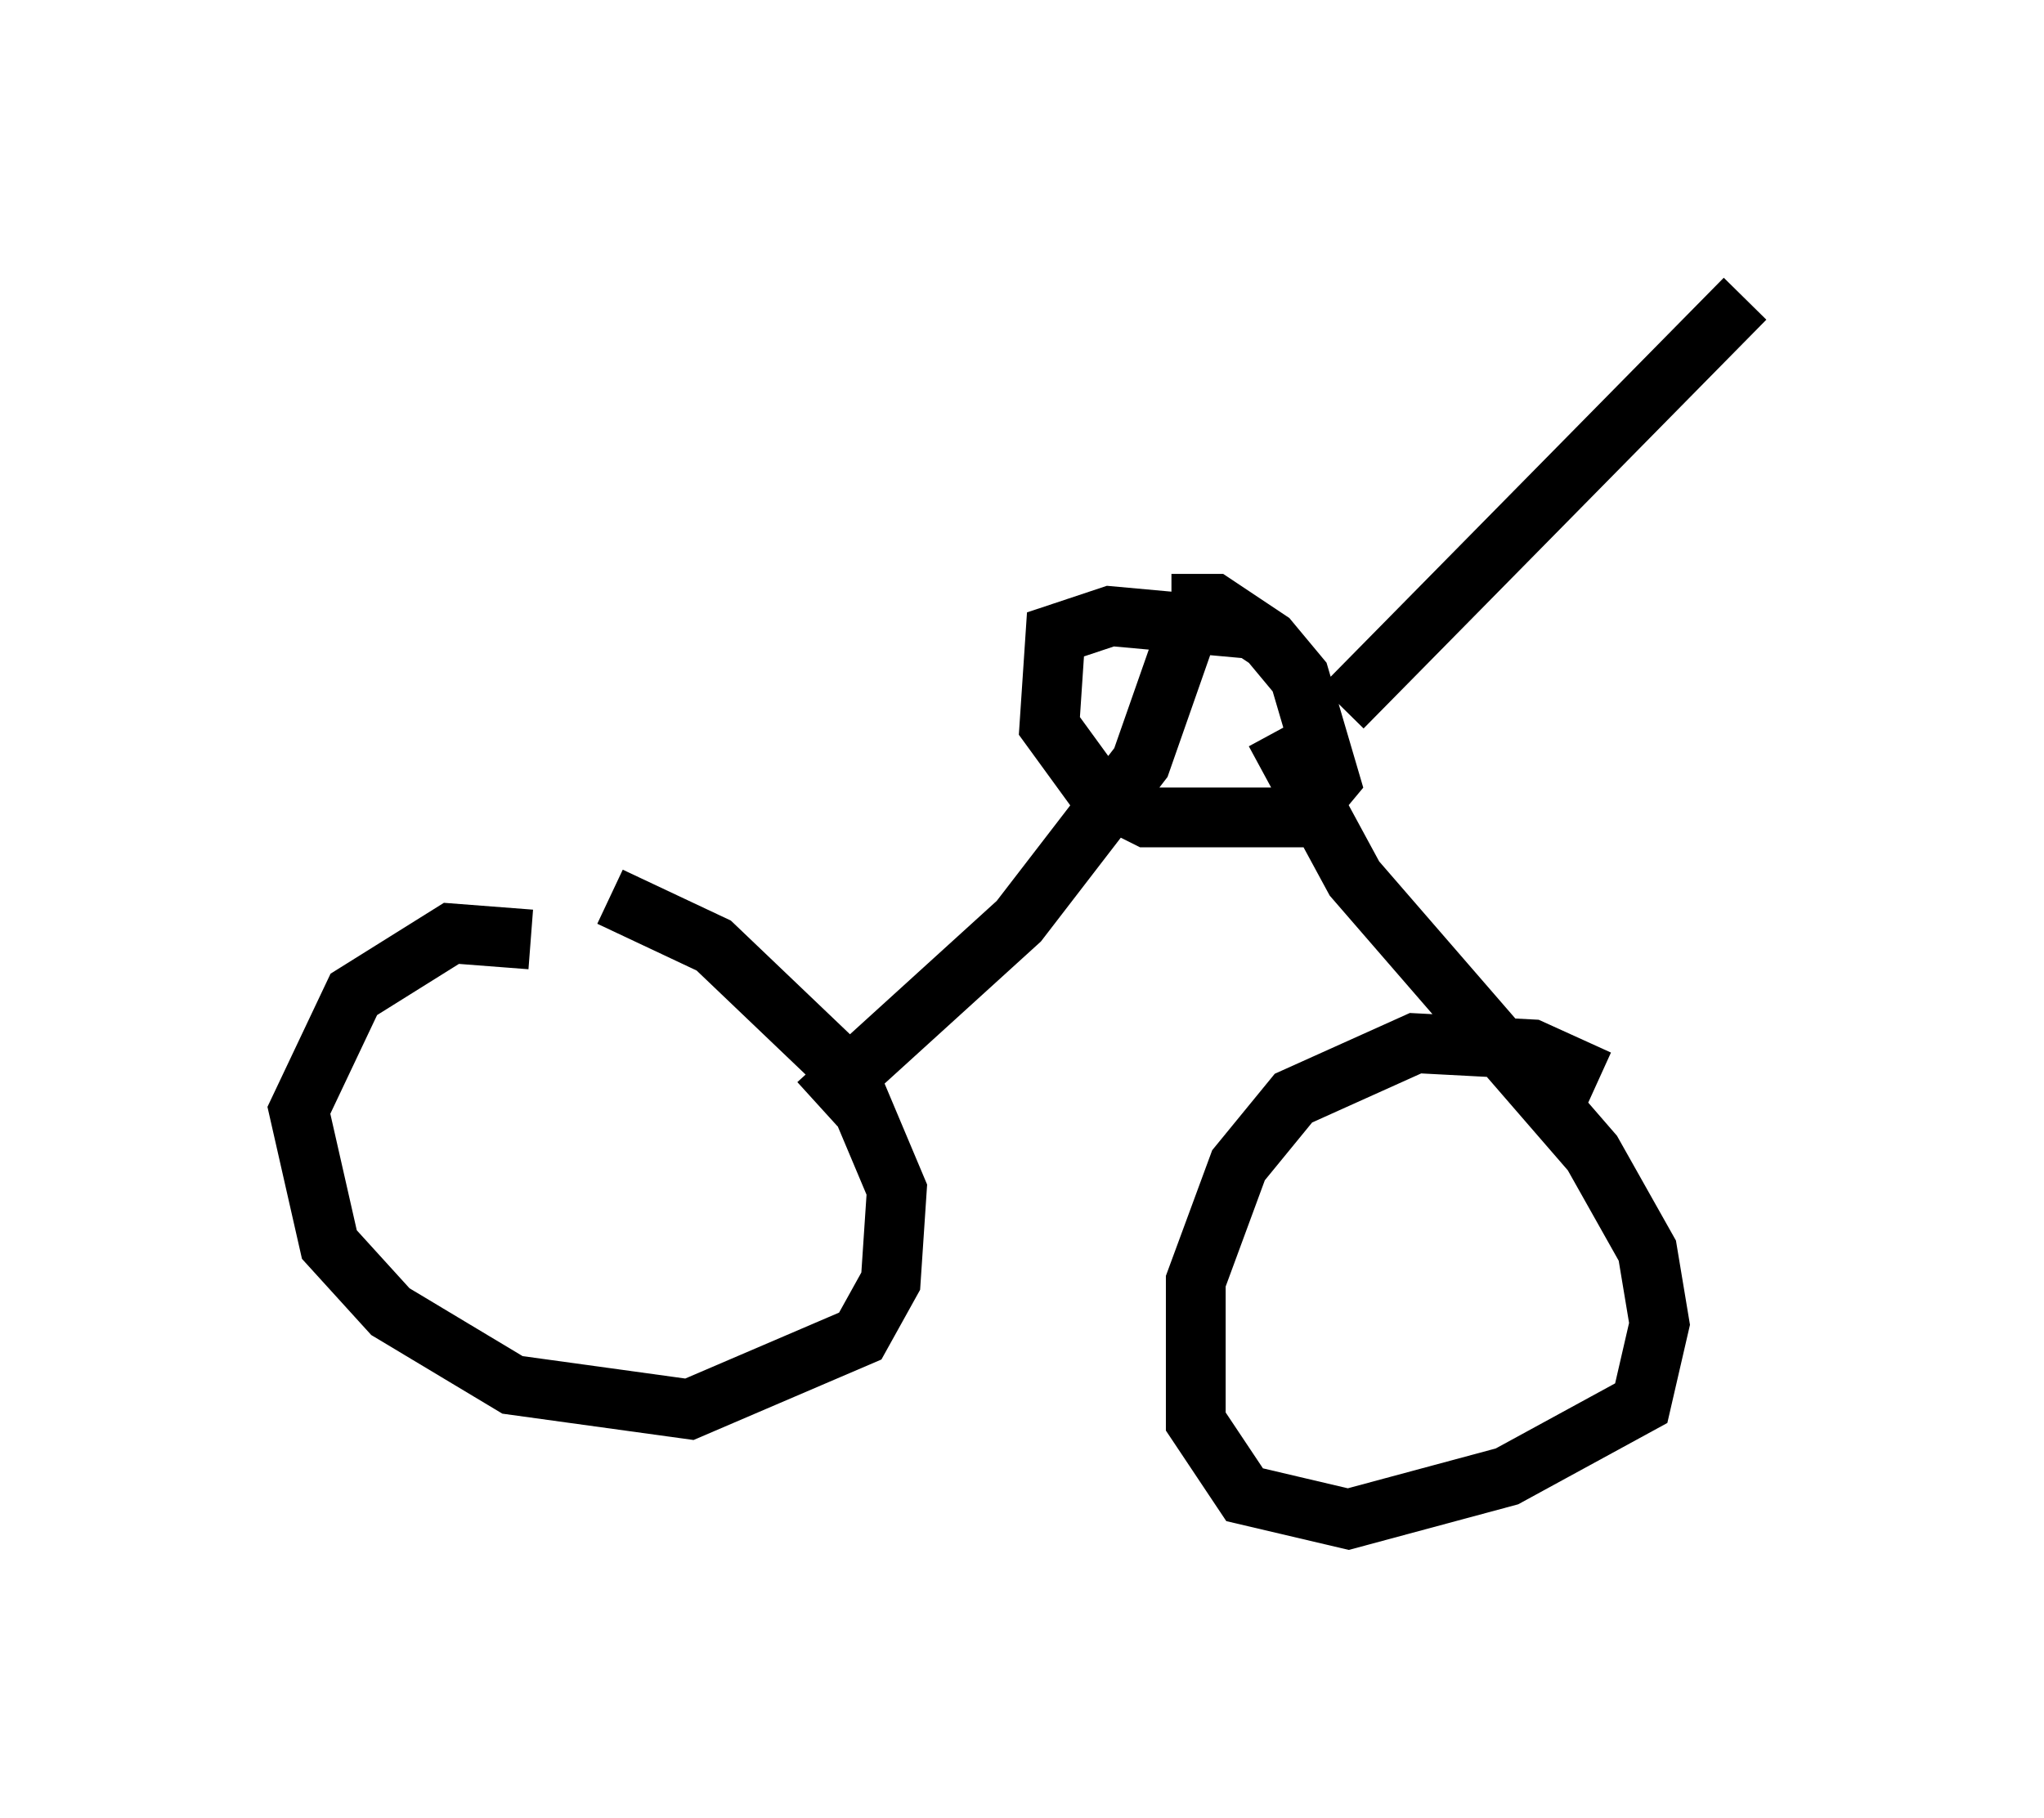 <?xml version="1.0" encoding="utf-8" ?>
<svg baseProfile="full" height="30.417" version="1.1" width="34.194" xmlns="http://www.w3.org/2000/svg" xmlns:ev="http://www.w3.org/2001/xml-events" xmlns:xlink="http://www.w3.org/1999/xlink"><defs /><rect fill="white" height="30.417" width="34.194" x="0" y="0" /><path d="M10.002, 16.127 m-1.123, -0.408 l-1.327, -0.102 -1.633, 1.021 l-0.919, 1.94 0.51, 2.246 l1.021, 1.123 2.042, 1.225 l2.96, 0.408 2.858, -1.225 l0.51, -0.919 0.102, -1.531 l-0.817, -1.94 -2.246, -2.144 l-1.735, -0.817 m16.538, 3.063 l-1.123, -0.51 -1.94, -0.102 l-2.042, 0.919 -0.919, 1.123 l-0.715, 1.94 0.0, 2.348 l0.817, 1.225 1.735, 0.408 l2.654, -0.715 2.246, -1.225 l0.306, -1.327 -0.204, -1.225 l-0.919, -1.633 -3.981, -4.594 l-1.327, -2.45 m-7.656, 6.227 l3.369, -3.063 2.042, -2.654 l0.715, -2.042 m1.021, -0.204 l-2.246, -0.204 -0.919, 0.306 l-0.102, 1.531 0.817, 1.123 l0.817, 0.408 2.552, 0.0 l0.51, -0.613 -0.51, -1.735 l-0.51, -0.613 -0.919, -0.613 l-0.715, 0.0 m2.858, 1.735 l6.738, -6.84 " fill="none" stroke="black" stroke-width="1" /></svg>